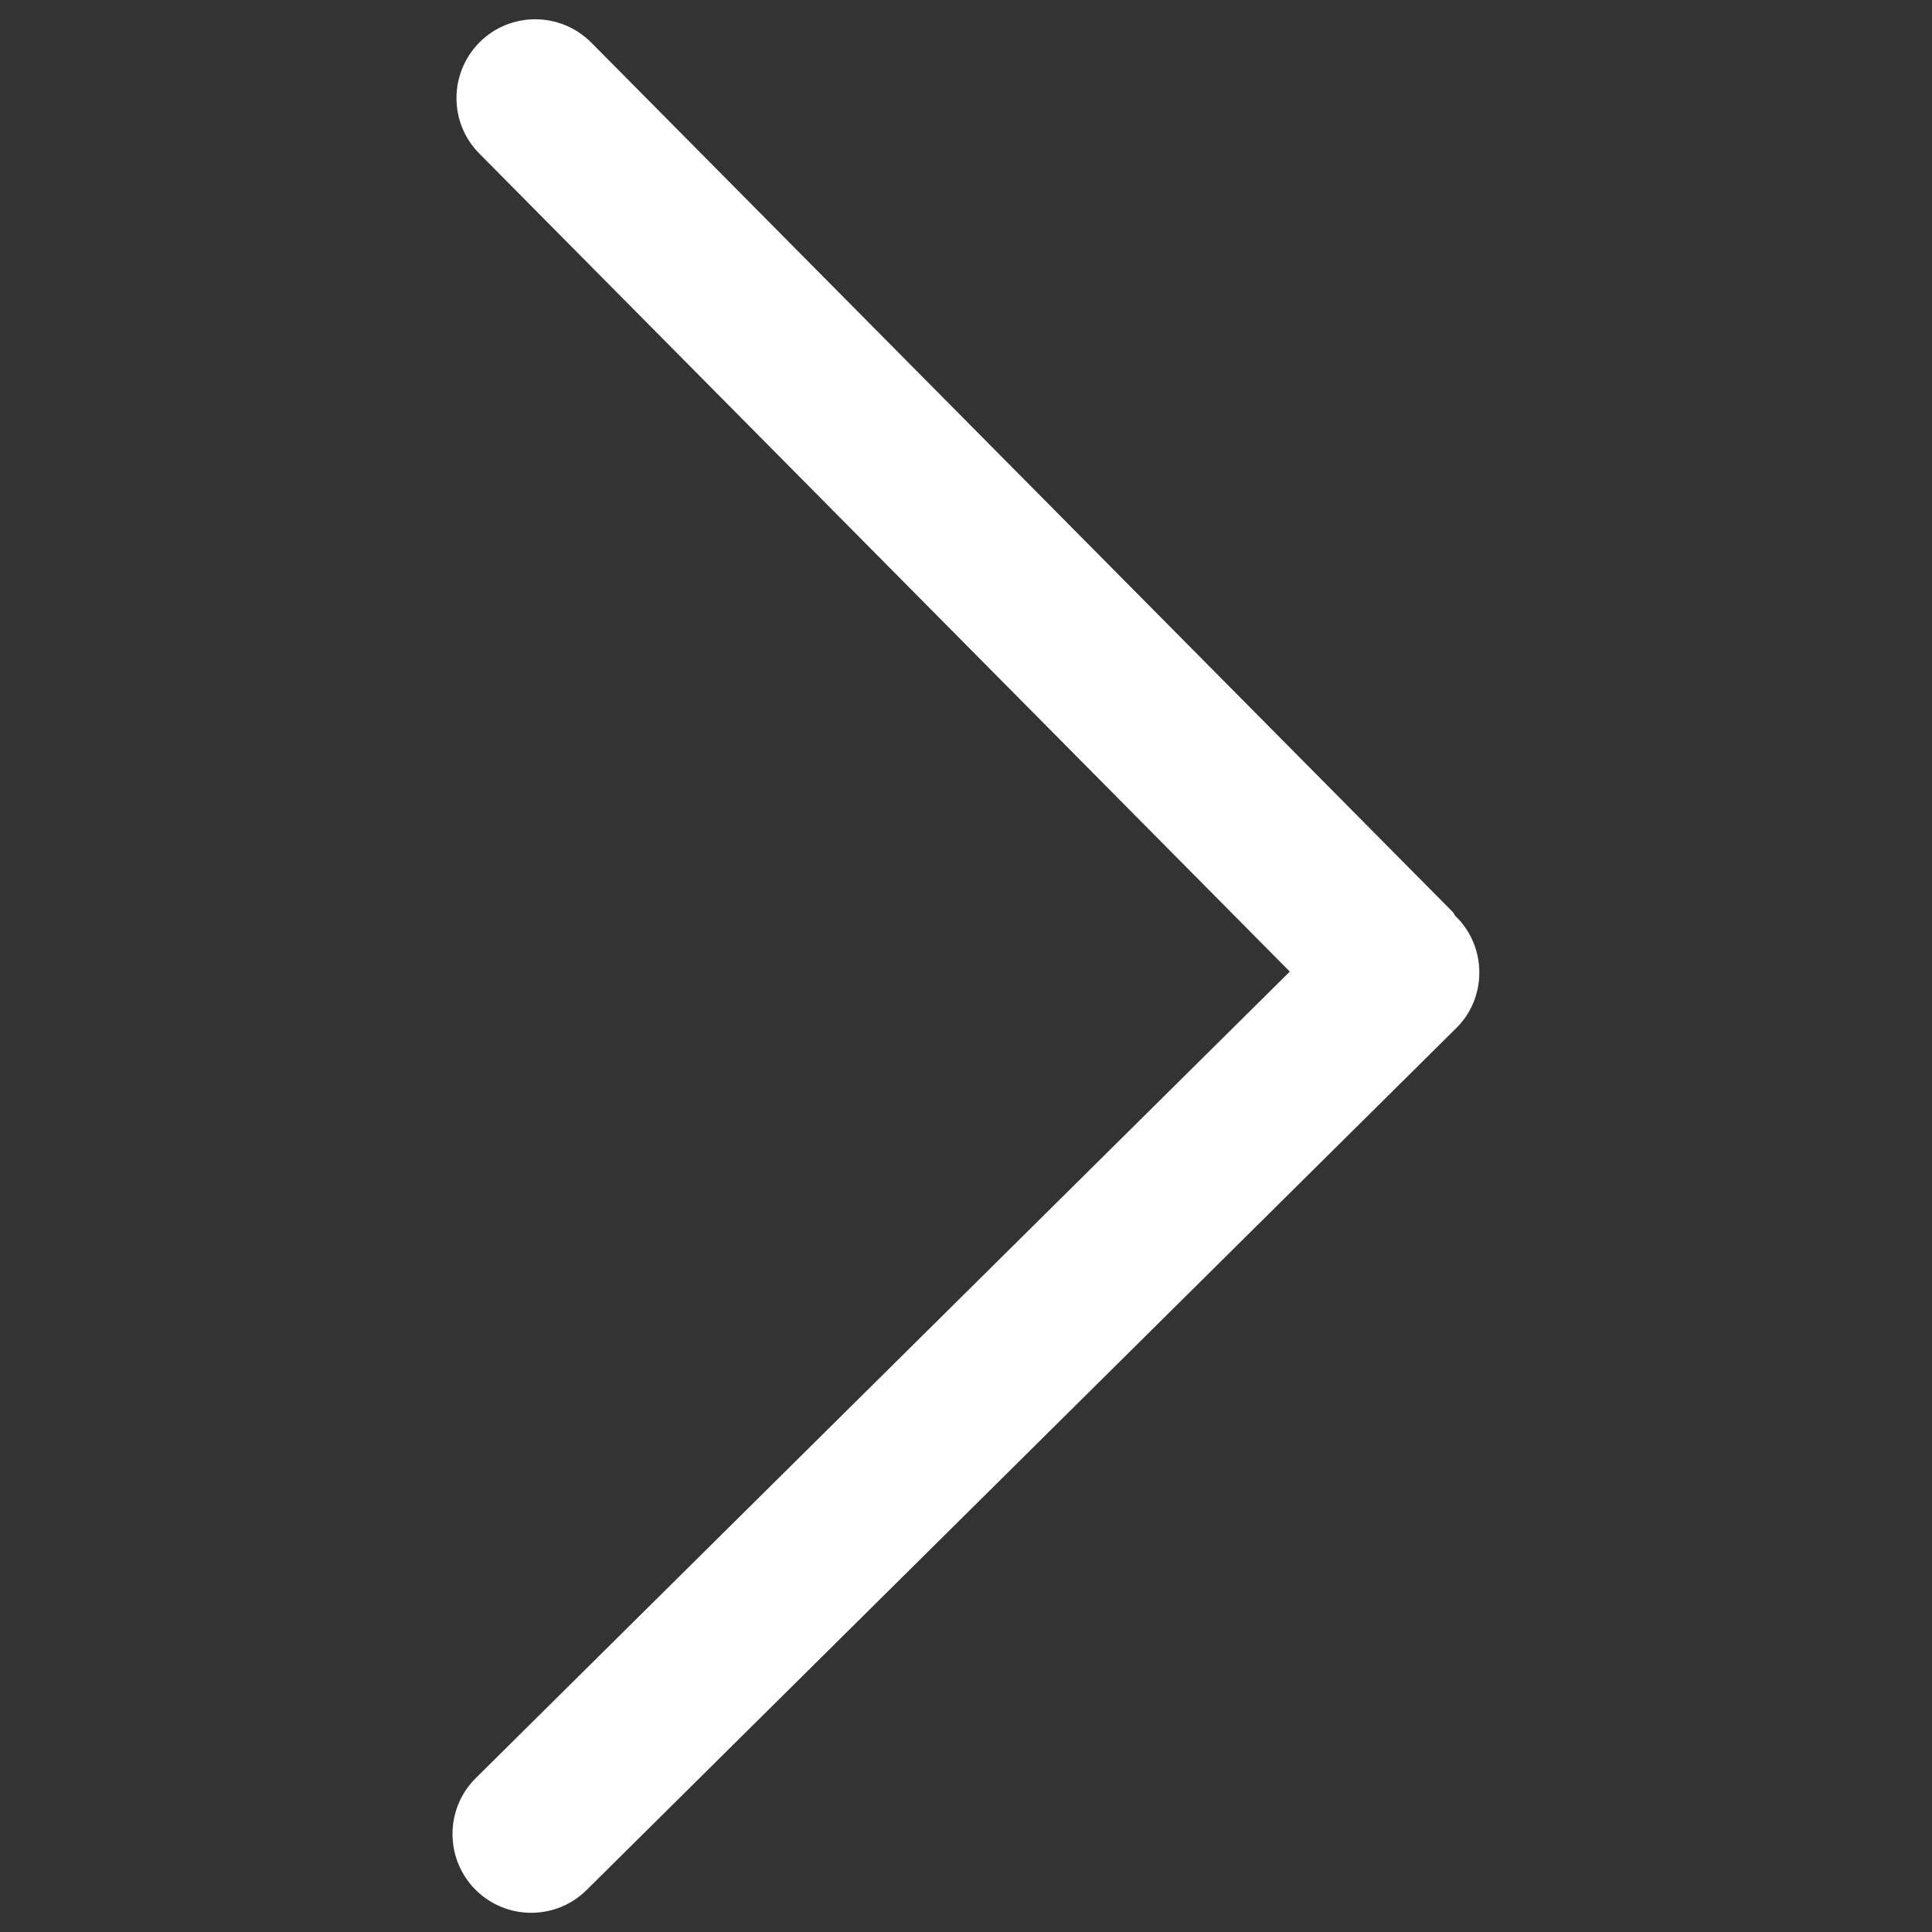 <svg version="1.1" xmlns="http://www.w3.org/2000/svg" xmlns:xlink="http://www.w3.org/1999/xlink" x="0px" y="0px" viewBox="0 0 1000 1000" enable-background="new 0 0 1000 1000" xml:space="preserve">
<rect x="0" y="0" width="1000" height="1000" fill="#333333" stroke="none"/>
<g><path fill="white" d="M303.7,978.2c-16,15.9-41.8,15.8-57.7-0.2h0c-15.8-16-15.7-41.8,0.2-57.6l421.4-417.5L248.1,79.5c-15.9-16-15.7-41.8,0.2-57.7c16-15.9,41.8-15.7,57.7,0.2L751.9,472c0.7,0.7,0.9,1.6,1.5,2.3c0.2,0.2,0.4,0.2,0.5,0.4c7.9,7.9,11.8,18.3,11.8,28.7c0,10.5-4,21-12.1,28.9L303.7,978.2L303.7,978.2z"/></g>
</svg>
